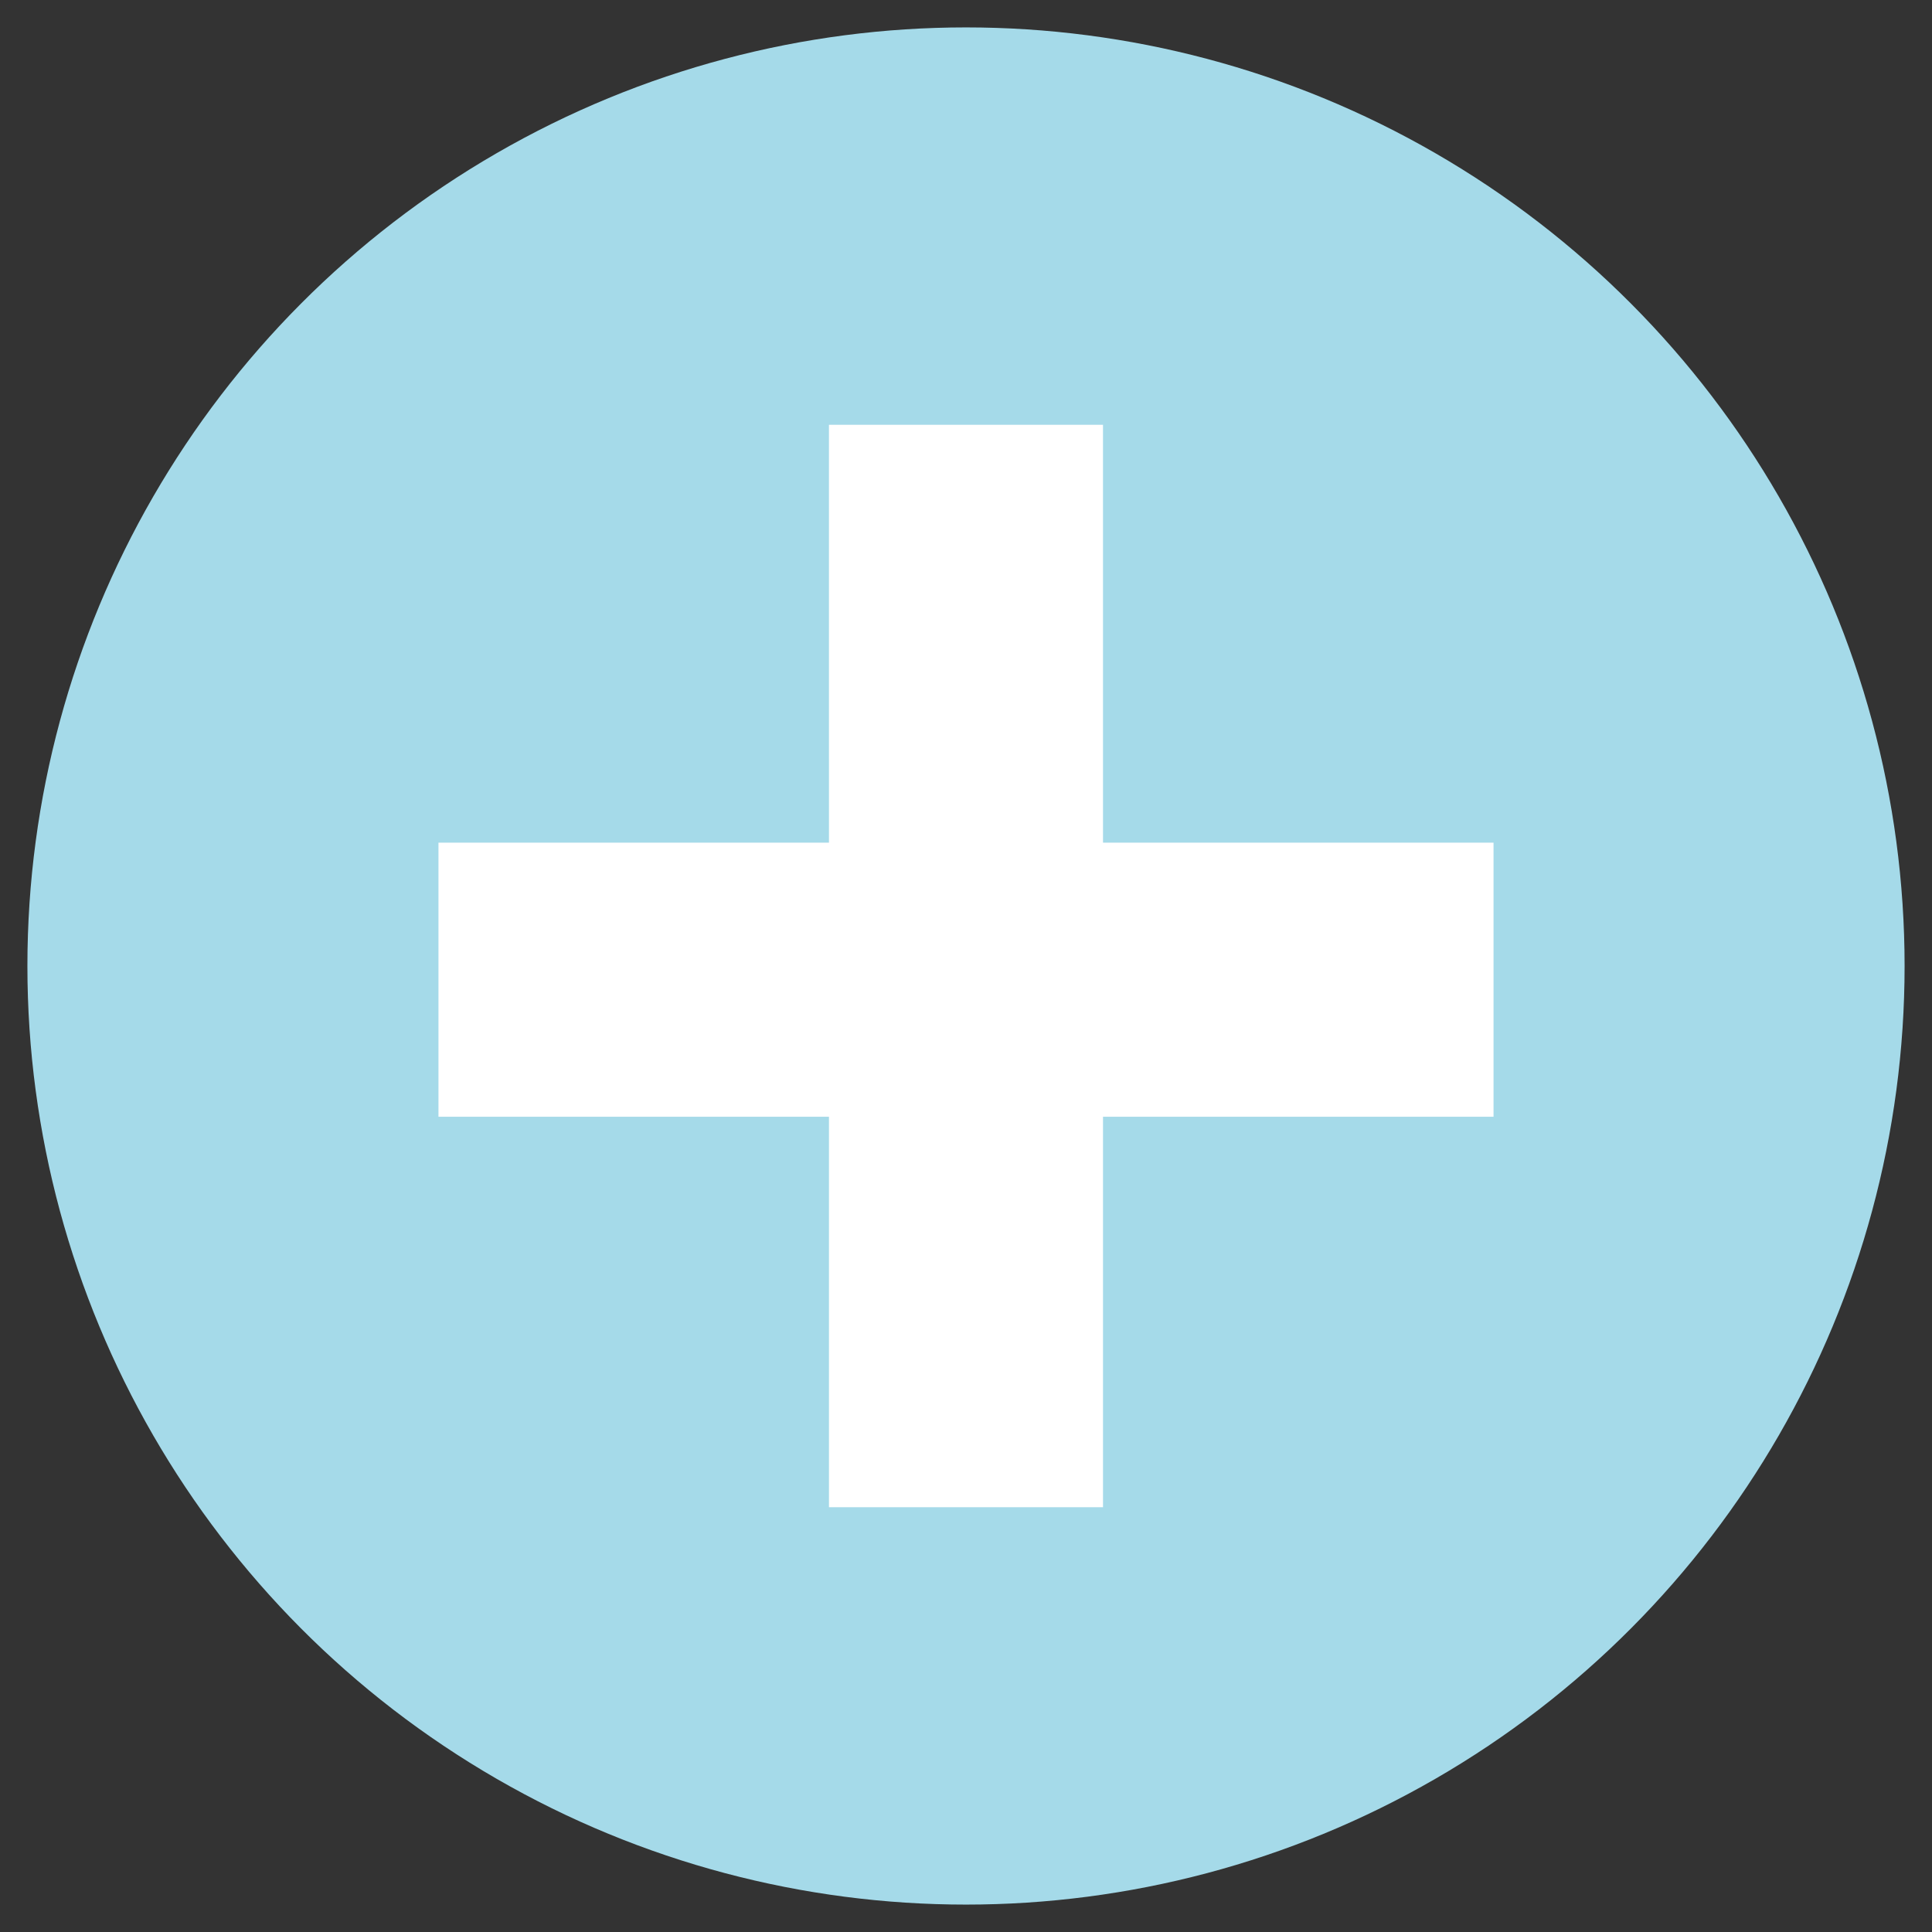 <svg width="141" height="141" fill="none" xmlns="http://www.w3.org/2000/svg"><rect width="100%" height="100%" fill="#333333" stroke="none"/><circle cx="70.5" cy="70.5" r="68.5" fill="#A5DAE9"/><path d="M60.499 81.5V110h20V81.5H109v-20H80.499L80.498 31h-20l.001 30.5H32v20h28.499z" fill="#fff"/></svg>